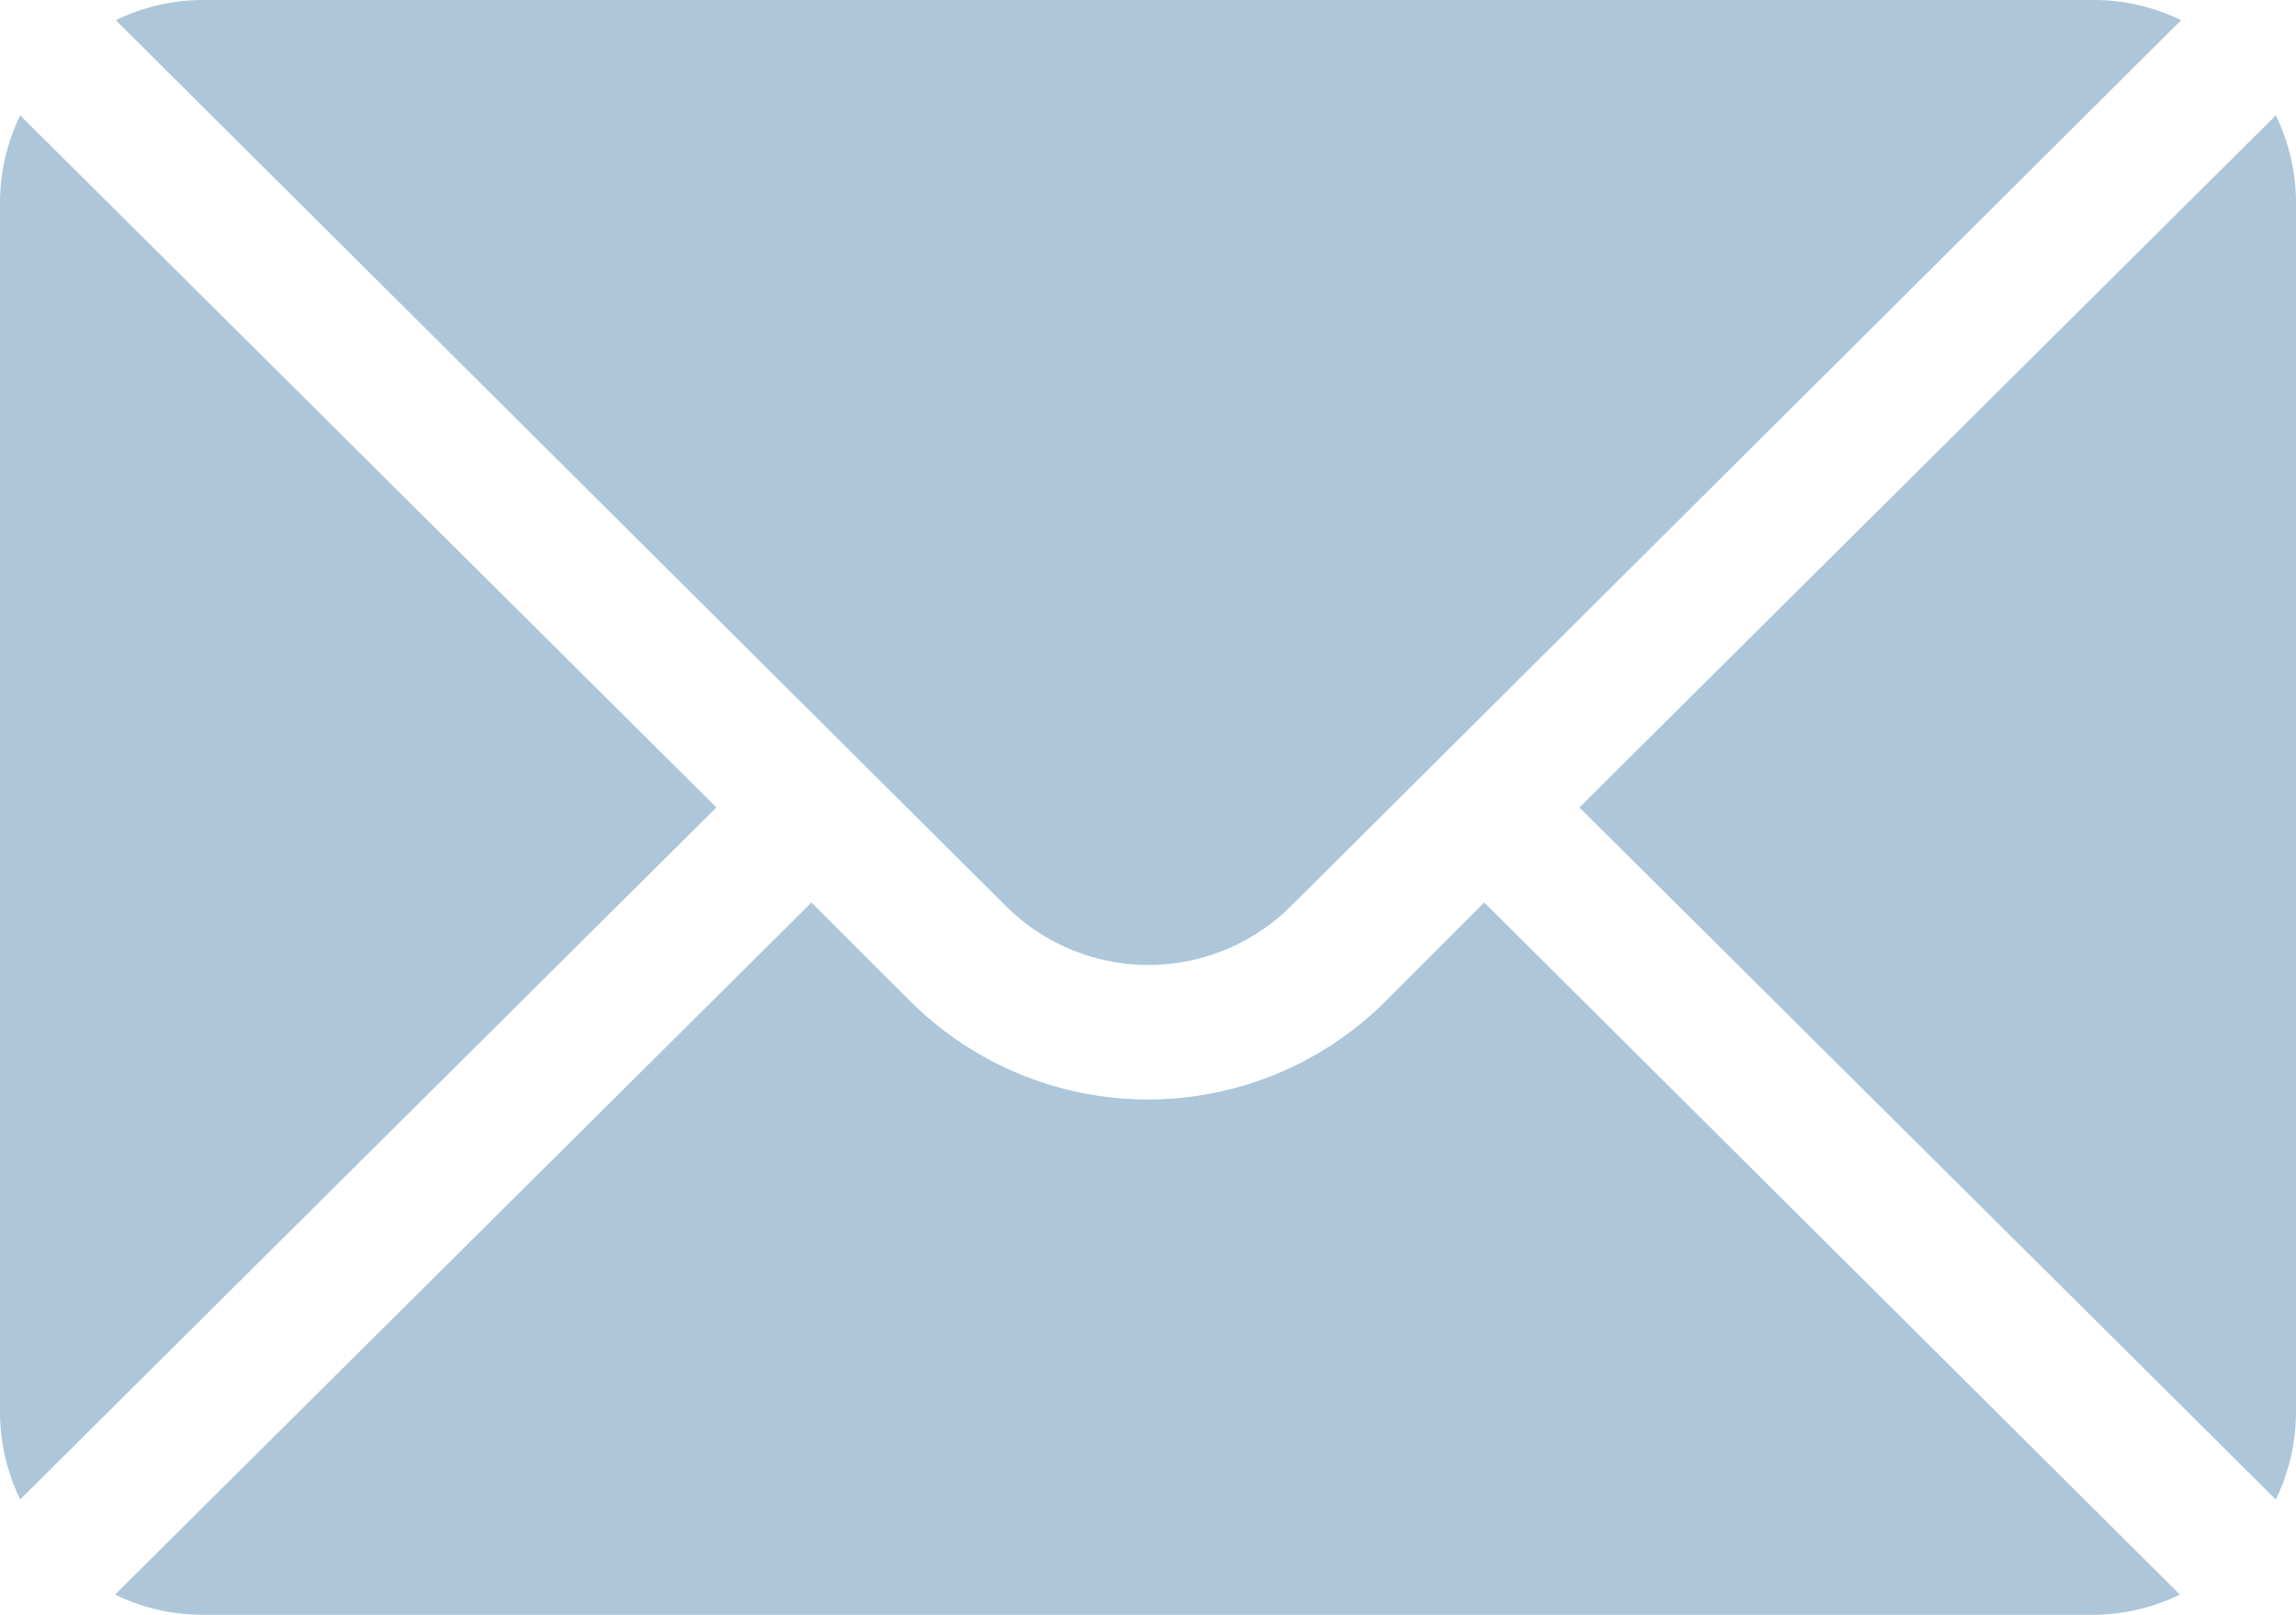 <svg xmlns="http://www.w3.org/2000/svg" width="24.999" height="17.577" viewBox="0 0 24.999 17.577">
  <g id="mail" transform="translate(0 -76)">
    <g id="Group_341" data-name="Group 341" transform="translate(17.197 77.256)">
      <g id="Group_340" data-name="Group 340">
        <path id="Path_729" data-name="Path 729" d="M359.793,101.721l-7.582,7.533,7.582,7.533a2.172,2.172,0,0,0,.22-.941V102.662A2.172,2.172,0,0,0,359.793,101.721Z" transform="translate(-352.211 -101.721)" fill="#adc6d9"/>
      </g>
    </g>
    <g id="Group_343" data-name="Group 343" transform="translate(1.256 76)">
      <g id="Group_342" data-name="Group 342">
        <path id="Path_730" data-name="Path 730" d="M47.267,76h-20.6a2.172,2.172,0,0,0-.941.22l9.69,9.641a2.2,2.2,0,0,0,3.107,0l9.69-9.641A2.172,2.172,0,0,0,47.267,76Z" transform="translate(-25.721 -76)" fill="#adc6d9"/>
      </g>
    </g>
    <g id="Group_345" data-name="Group 345" transform="translate(0 77.256)">
      <g id="Group_344" data-name="Group 344">
        <path id="Path_731" data-name="Path 731" d="M.22,101.721a2.172,2.172,0,0,0-.22.941v13.183a2.171,2.171,0,0,0,.22.941L7.8,109.254Z" transform="translate(0 -101.721)" fill="#adc6d9"/>
      </g>
    </g>
    <g id="Group_347" data-name="Group 347" transform="translate(1.256 85.824)">
      <g id="Group_346" data-name="Group 346">
        <path id="Path_732" data-name="Path 732" d="M40.626,277.211l-1.073,1.073a3.666,3.666,0,0,1-5.178,0L33.3,277.211l-7.582,7.533a2.172,2.172,0,0,0,.941.22h20.6a2.172,2.172,0,0,0,.941-.22Z" transform="translate(-25.721 -277.211)" fill="#adc6d9"/>
      </g>
    </g>
  </g>
</svg>

